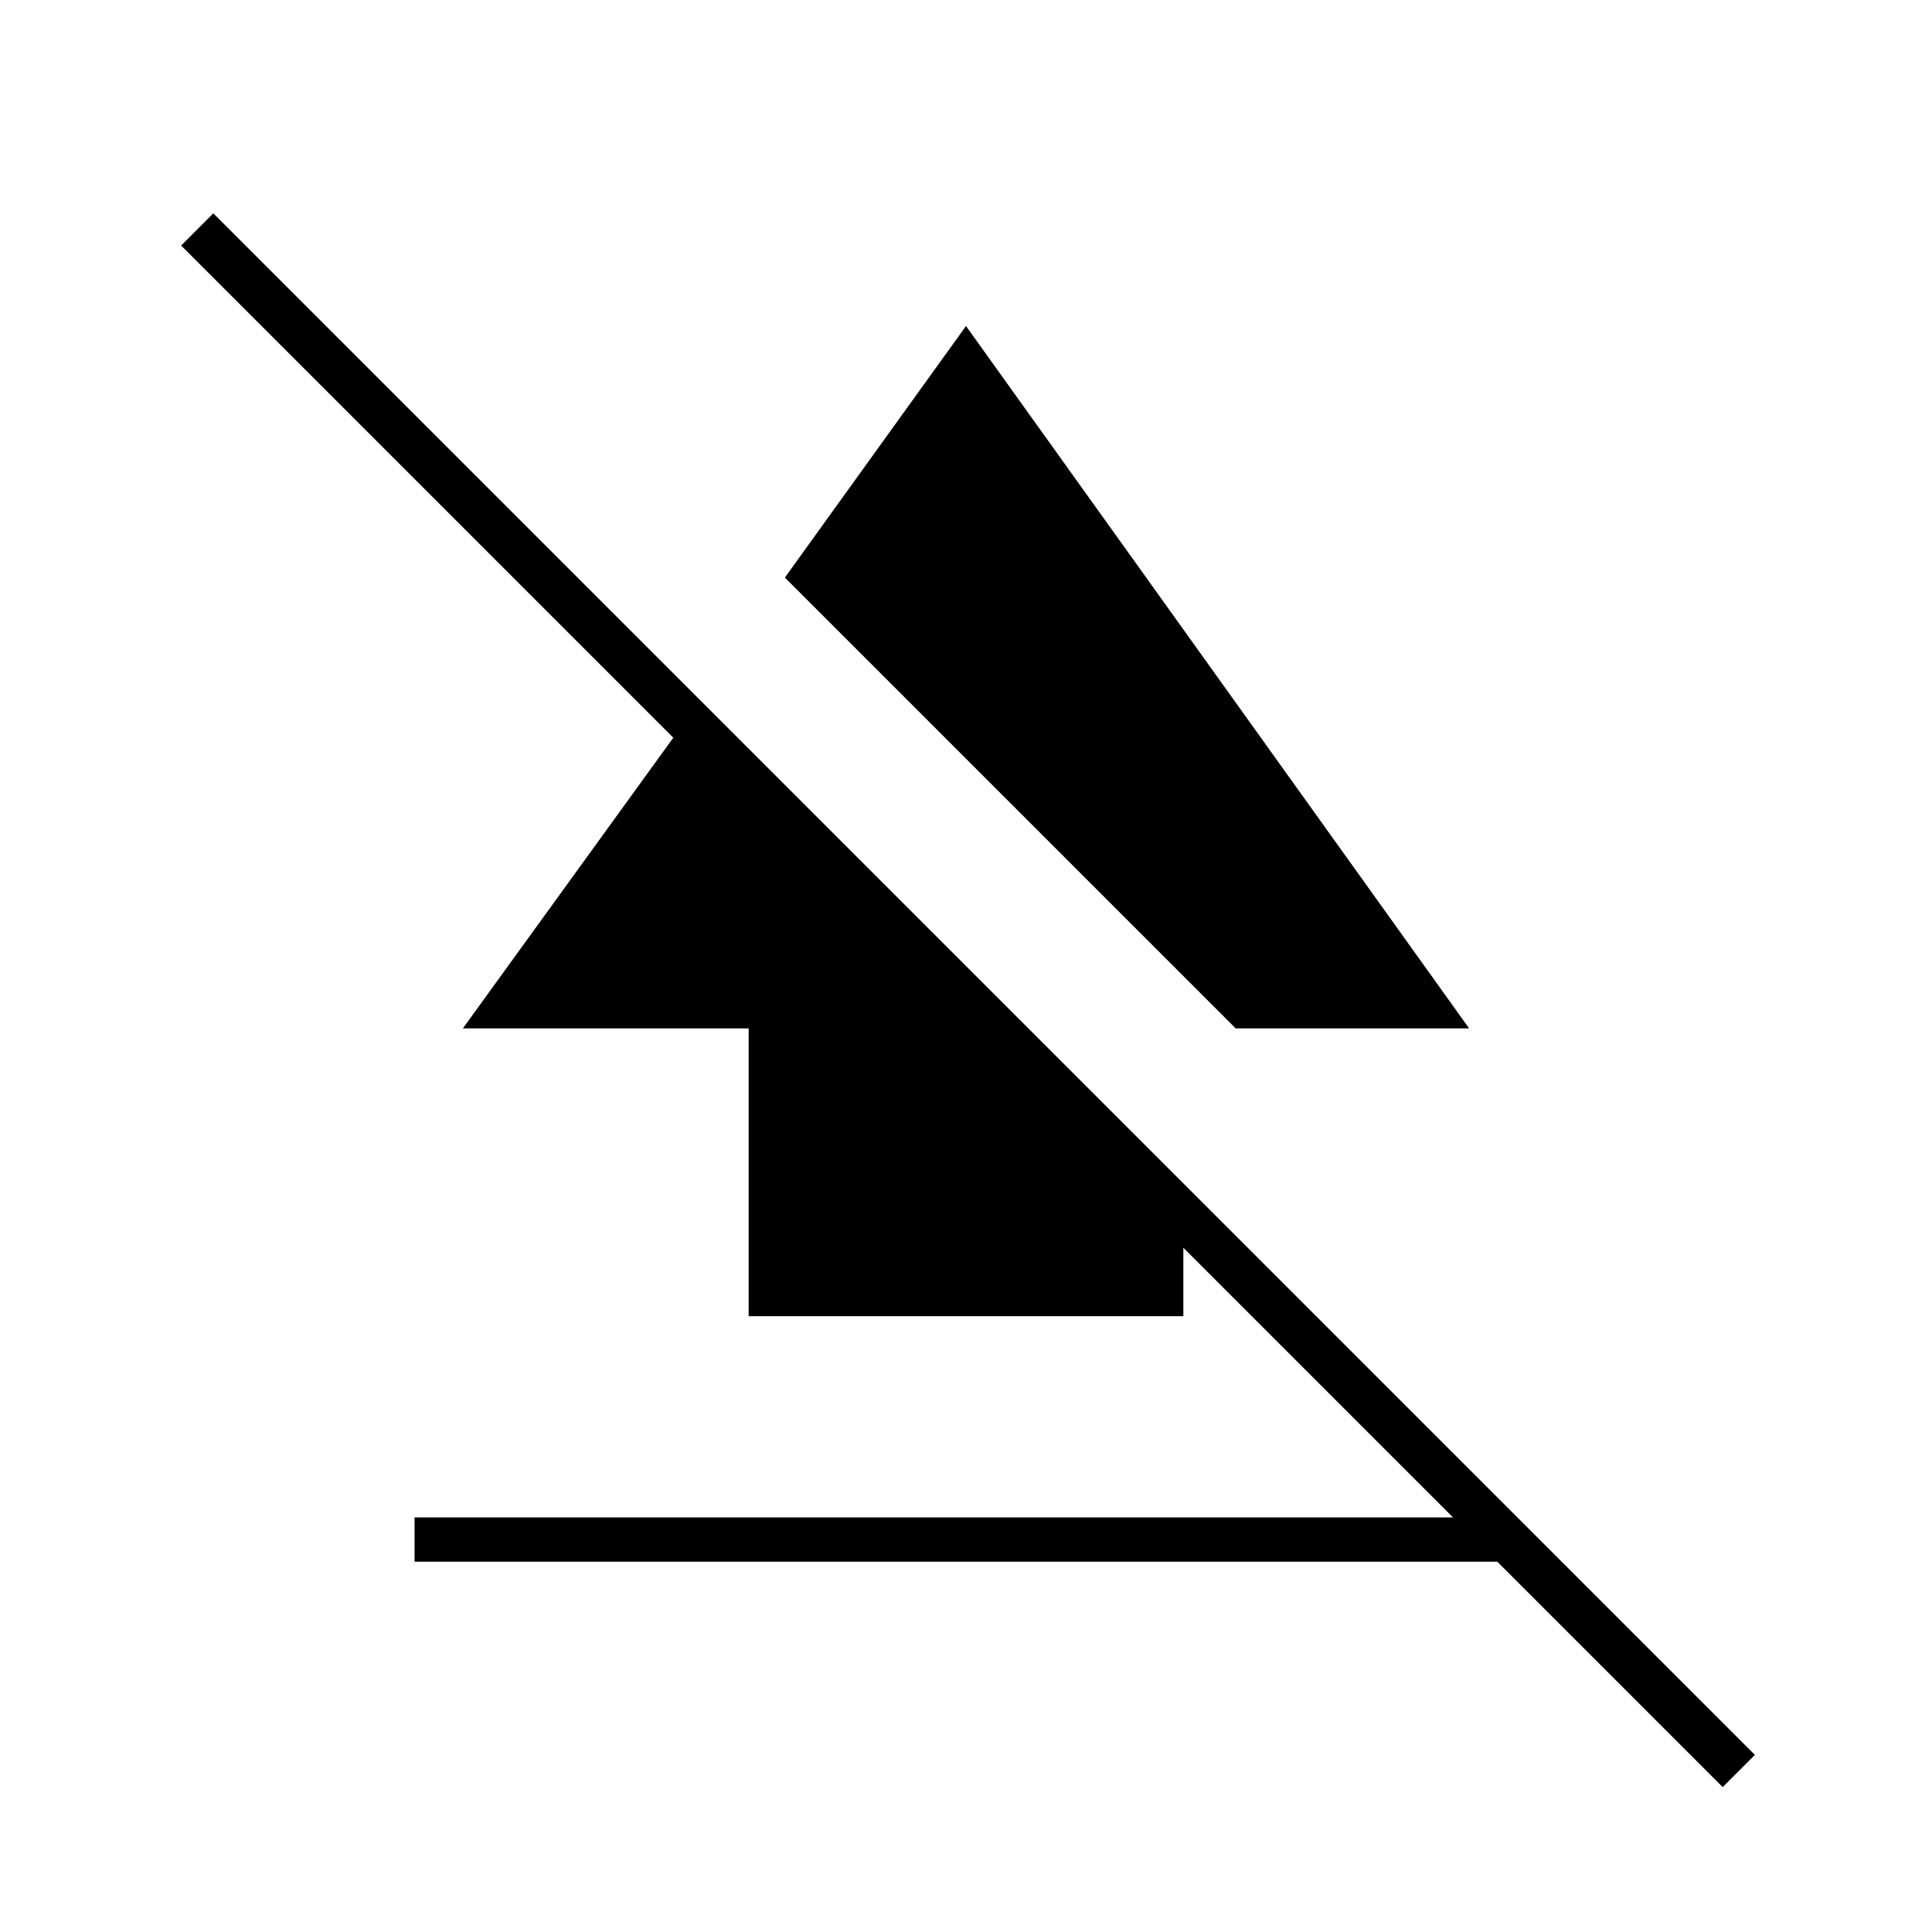 <svg xmlns="http://www.w3.org/2000/svg" height="48" viewBox="0 -960 960 960" width="48"><path d="M206-184v-22h548v22H206Zm166-122v-143H230l118-163 240 240v66H372Zm242-143L390-673l90-125 250 349H614ZM856-72 90-838l16-16L872-88l-16 16Z"/></svg>